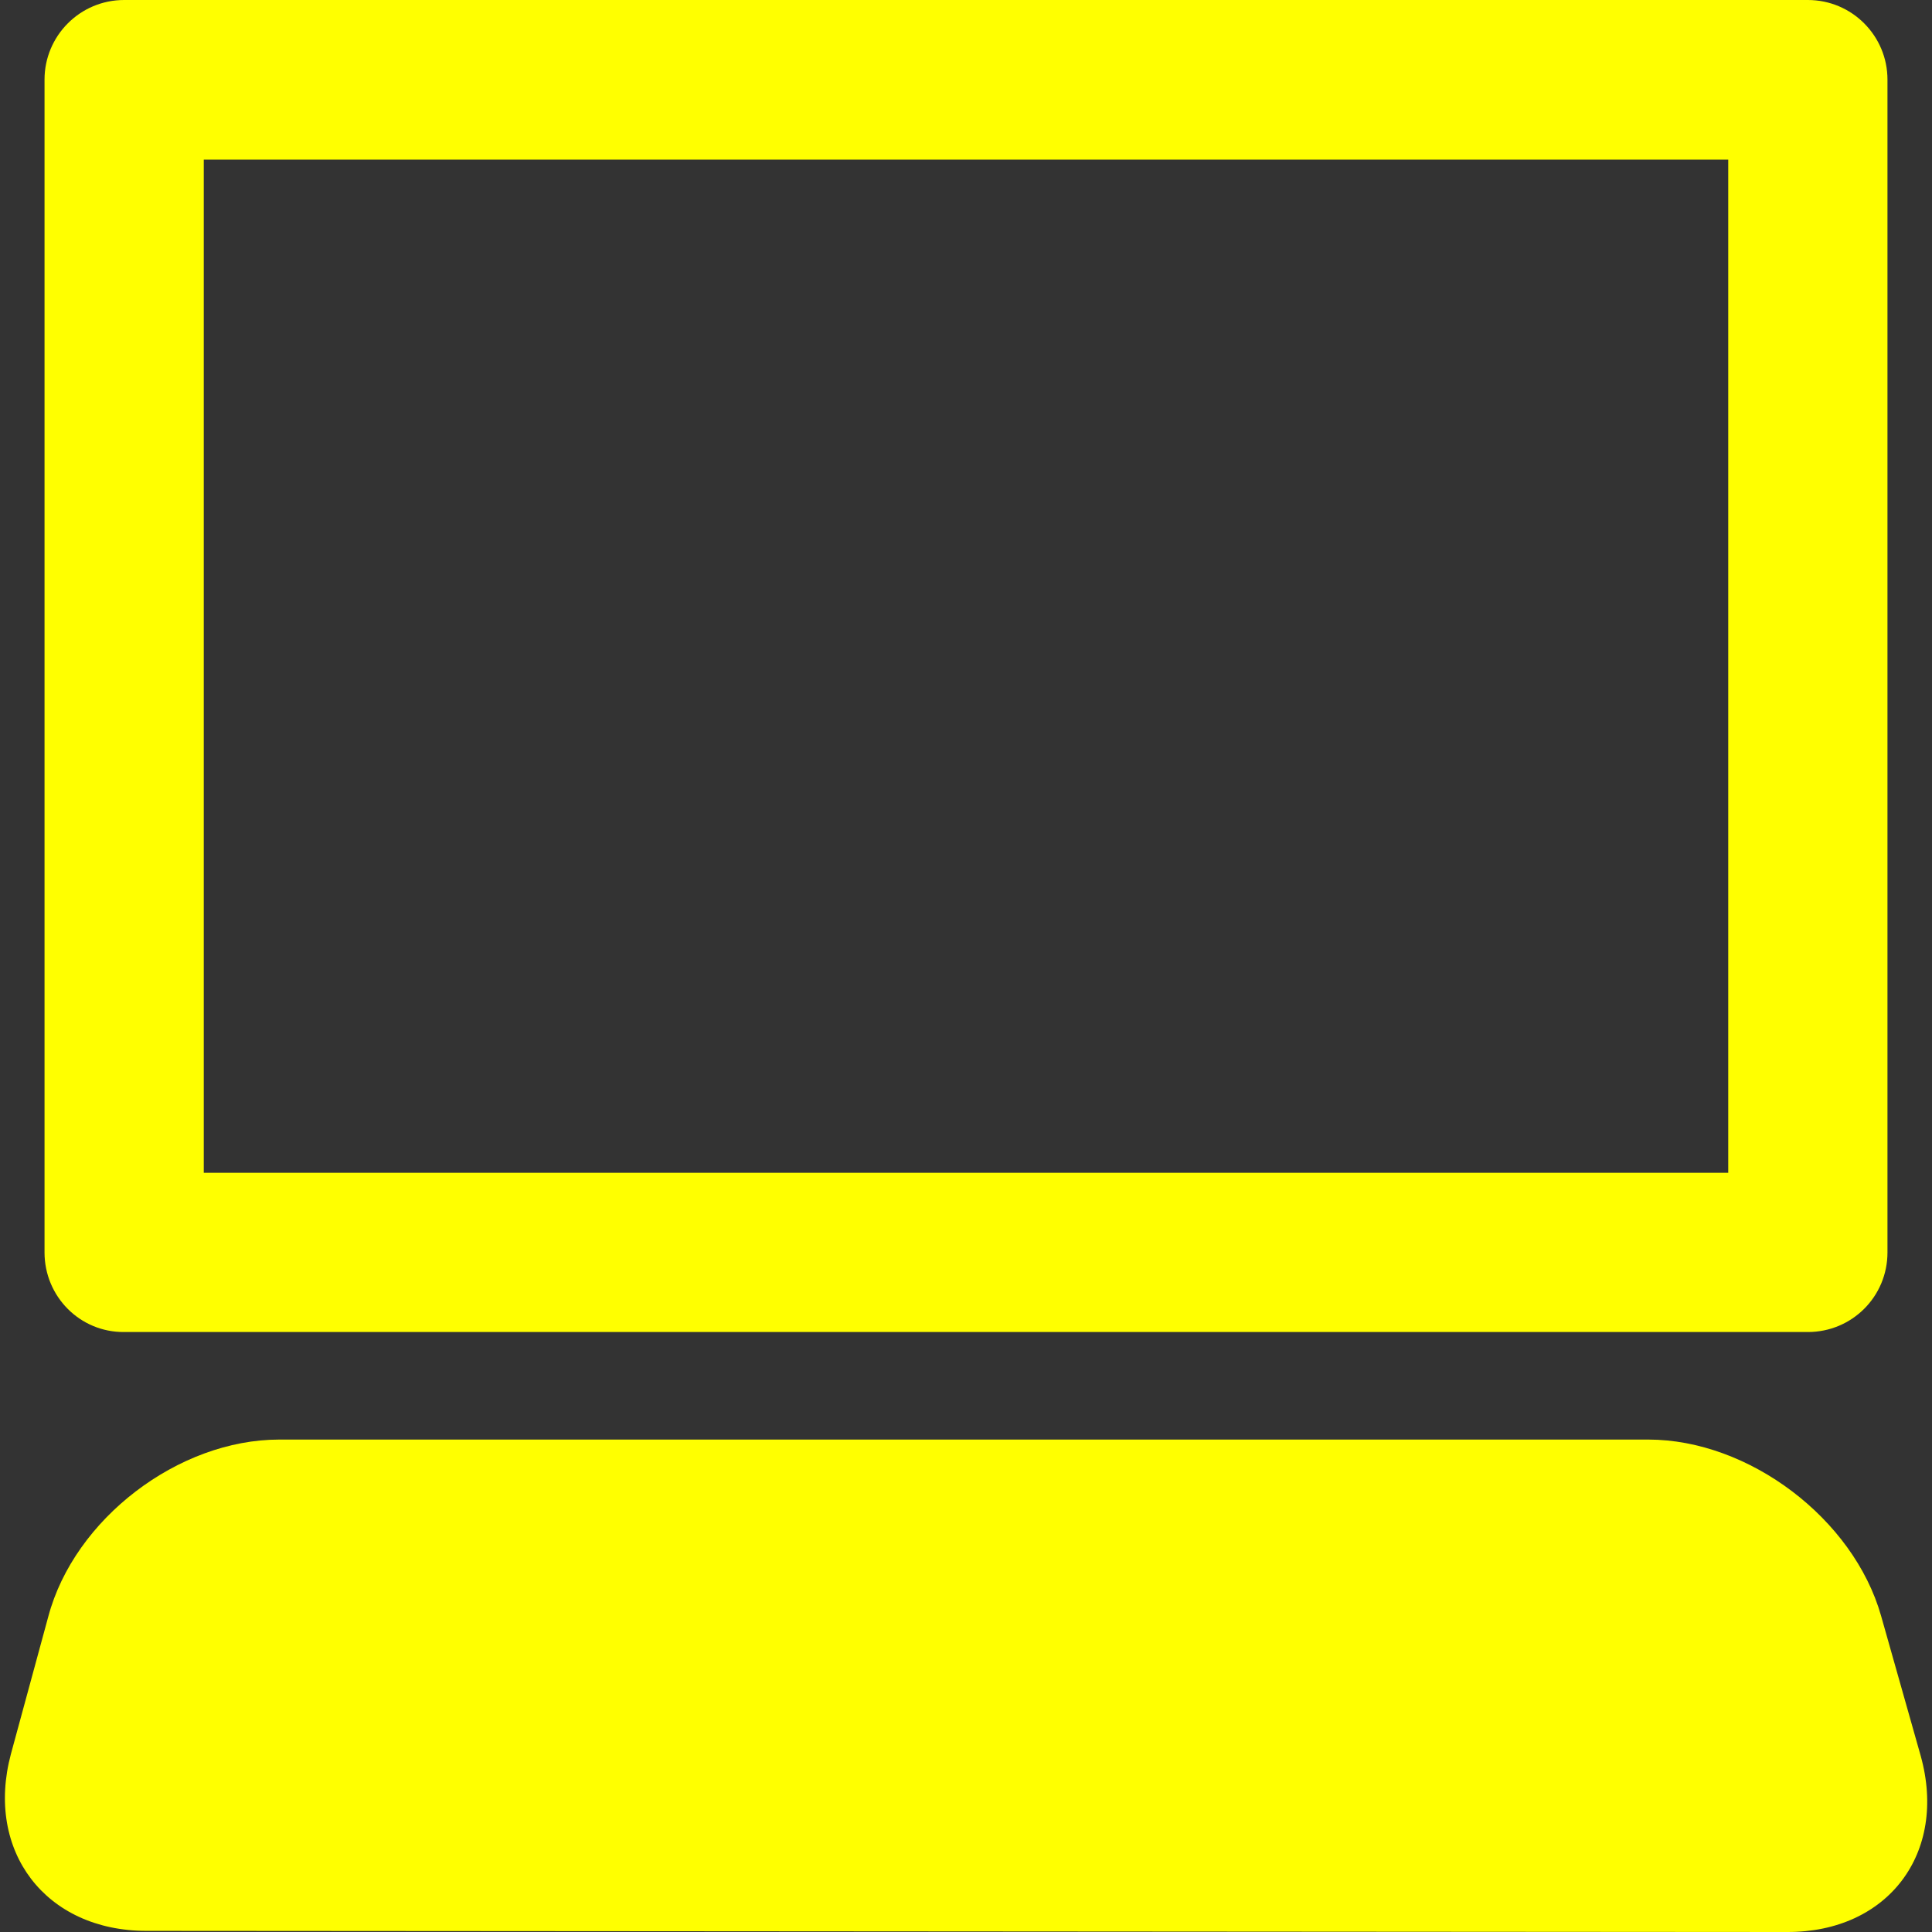 <?xml version="1.0" encoding="UTF-8" standalone="no"?>
<!-- Generator: Adobe Illustrator 15.0.2, SVG Export Plug-In . SVG Version: 6.00 Build 0)  -->

<svg
   xmlns:dc="http://purl.org/dc/elements/1.1/"
   xmlns:cc="http://creativecommons.org/ns#"
   xmlns:rdf="http://www.w3.org/1999/02/22-rdf-syntax-ns#"
   xmlns:svg="http://www.w3.org/2000/svg"
   xmlns="http://www.w3.org/2000/svg"
   xmlns:sodipodi="http://sodipodi.sourceforge.net/DTD/sodipodi-0.dtd"
   xmlns:inkscape="http://www.inkscape.org/namespaces/inkscape"
   version="1.1"
   id="Layer_1"
   x="0px"
   y="0px"
   width="1024px"
   height="1024px"
   viewBox="0 0 1024 1024"
   enable-background="new 0 0 1024 1024"
   xml:space="preserve"
   inkscape:version="0.91 r13725"
   sodipodi:docname="computer_yellow.svg"><rect x="0" y="0" width="1024" height="1024" fill="#333333" stroke="none"/><sodipodi:namedview
     pagecolor="#ffffff"
     bordercolor="#666666"
     borderopacity="1"
     objecttolerance="10"
     gridtolerance="10"
     guidetolerance="10"
     inkscape:pageopacity="0"
     inkscape:pageshadow="2"
     inkscape:window-width="1839"
     inkscape:window-height="1050"
     id="namedview4590"
     showgrid="false"
     inkscape:zoom="0.87792969"
     inkscape:cx="512"
     inkscape:cy="512"
     inkscape:window-x="81"
     inkscape:window-y="30"
     inkscape:window-maximized="1"
     inkscape:current-layer="Layer_1" /><defs
     id="defs4592" /><g
     id="g4584"><path
       id="path4586"
       fill="#ffff00"
       d="M1018,930.6L997,856.4C982.4,805,927,763,873.6,763H148c-53.4,0-108.6,42-122.4,93.8L5.8,929.6   C-8,981.2,24.2,1023.4,77.6,1023.4l869.6,0.6C1000.6,1024.2,1032.4,982.2,1018,930.6z" /><path
       id="path4588"
       fill="#ffff00"
       d="M65.8,706h892.4c23.399,0,42.2-18.8,42.2-42.2V42.2C1000.4,19,981.6,0,958.2,0H65.8C42.4,0,23.6,19,23.6,42.2v621.6   C23.6,687.2,42.4,706.2,65.8,706z M108,84.6h808v537H108V84.6z" /></g></svg>